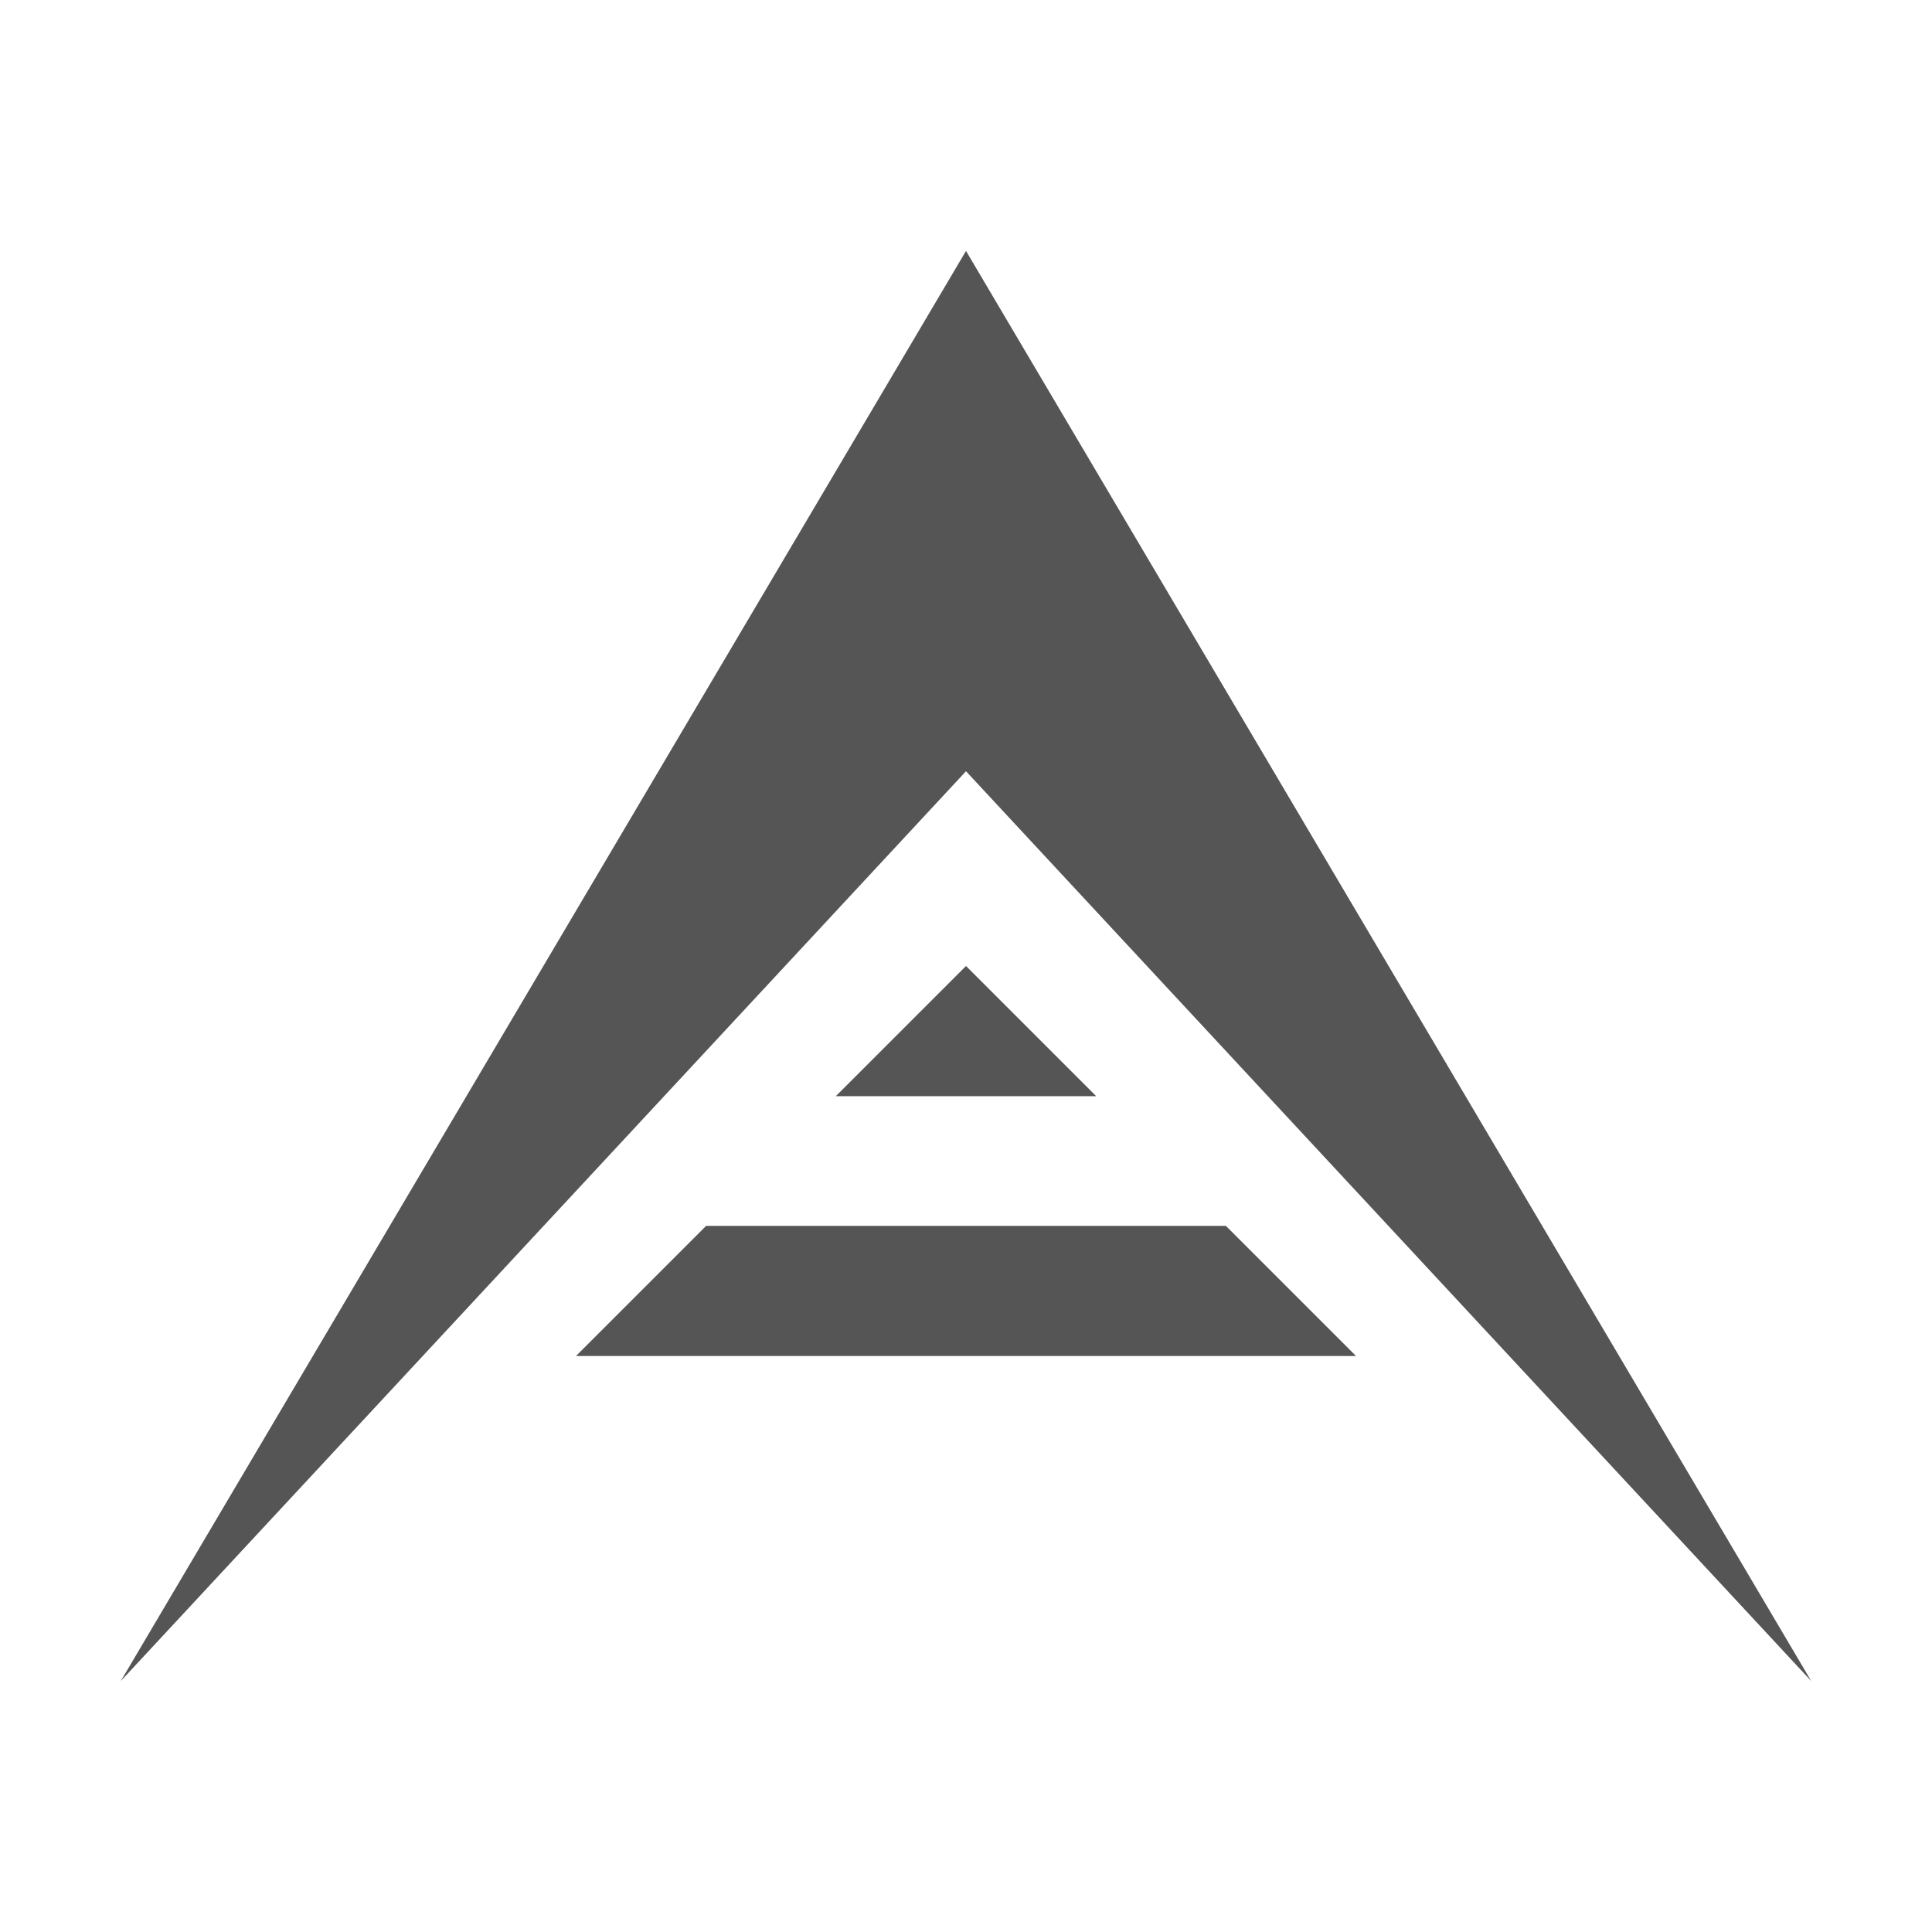 
<svg xmlns="http://www.w3.org/2000/svg" xmlns:xlink="http://www.w3.org/1999/xlink" width="16px" height="16px" viewBox="0 0 16 16" version="1.1">
<g id="surface1">
<path style=" stroke:none;fill-rule:nonzero;fill:#555555;fill-opacity:1;" d="M 8 2.078 L 1 13.922 L 8 6.387 L 15 13.922 Z M 8 8 L 6.922 9.078 L 9.078 9.078 Z M 5.848 10.152 L 4.77 11.23 L 11.23 11.23 L 10.152 10.152 Z M 5.848 10.152 "/>
</g>
</svg>
